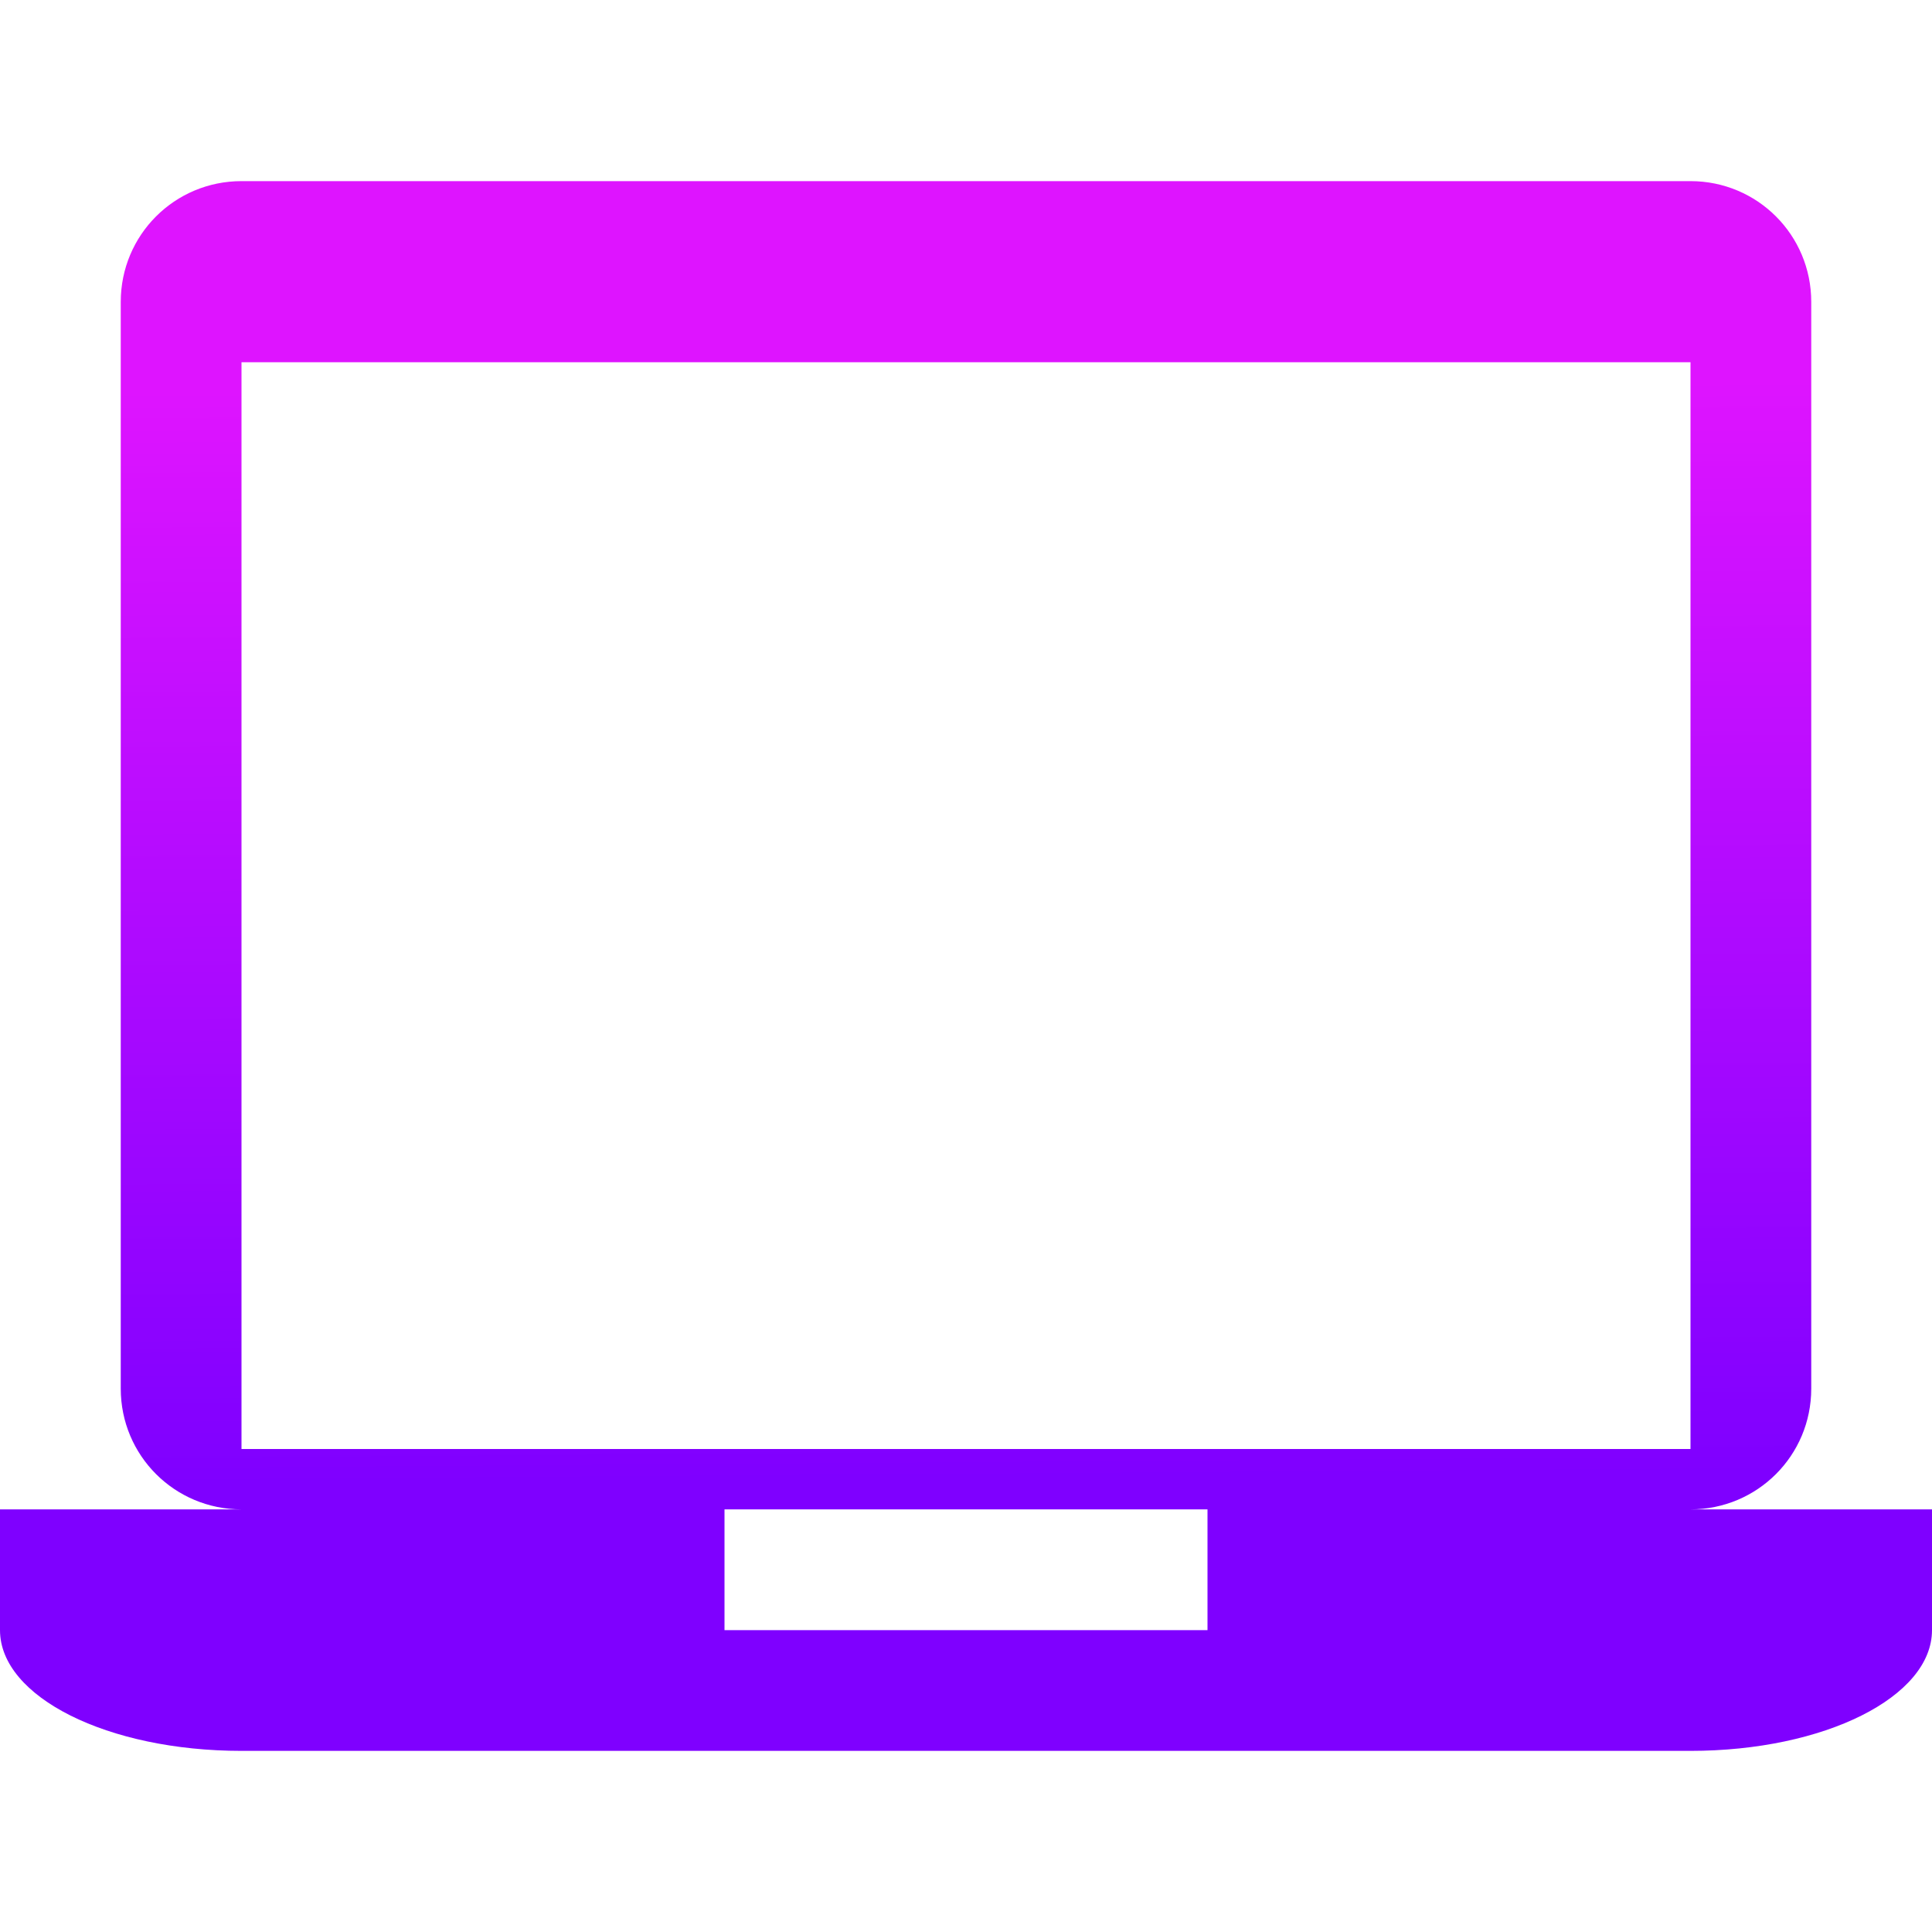 <?xml version="1.0" encoding="UTF-8" standalone="no"?>
<svg
   width="16"
   height="16"
   version="1.1"
   id="svg144"
   sodipodi:docname="pattern-laptop.svg"
   inkscape:version="1.3.2 (091e20ef0f, 2023-11-25)"
   xmlns:inkscape="http://www.inkscape.org/namespaces/inkscape"
   xmlns:sodipodi="http://sodipodi.sourceforge.net/DTD/sodipodi-0.dtd"
   xmlns:xlink="http://www.w3.org/1999/xlink"
   xmlns="http://www.w3.org/2000/svg"
   xmlns:svg="http://www.w3.org/2000/svg"
   xmlns:rdf="http://www.w3.org/1999/02/22-rdf-syntax-ns#"
   xmlns:cc="http://creativecommons.org/ns#"
   xmlns:dc="http://purl.org/dc/elements/1.1/">
  <sodipodi:namedview
     pagecolor="#ffffff"
     bordercolor="#666666"
     borderopacity="1"
     objecttolerance="10"
     gridtolerance="10"
     guidetolerance="10"
     inkscape:pageopacity="0"
     inkscape:pageshadow="2"
     inkscape:window-width="1920"
     inkscape:window-height="994"
     id="namedview146"
     showgrid="true"
     inkscape:zoom="22.920098"
     inkscape:cx="8.7259661"
     inkscape:cy="9.8821567"
     inkscape:window-x="0"
     inkscape:window-y="0"
     inkscape:window-maximized="1"
     inkscape:current-layer="svg144"
     inkscape:showpageshadow="2"
     inkscape:pagecheckerboard="0"
     inkscape:deskcolor="#d1d1d1">
    <inkscape:grid
       id="grid1"
       units="px"
       originx="0"
       originy="0"
       spacingx="1"
       spacingy="1"
       empcolor="#0099e5"
       empopacity="0.302"
       color="#0099e5"
       opacity="0.149"
       empspacing="5"
       dotted="false"
       gridanglex="30"
       gridanglez="30"
       visible="true" />
  </sodipodi:namedview>
  <defs
     id="defs88">
    <linearGradient
       id="a">
      <stop
         stop-color="#2e5d89"
         id="stop2" />
      <stop
         offset="1"
         stop-color="#1b92f4"
         id="stop4" />
    </linearGradient>
    <linearGradient
       id="o"
       xlink:href="#a"
       y1="512.798"
       y2="527.798"
       x1="400.571"
       x2="415.571"
       gradientUnits="userSpaceOnUse"
       gradientTransform="matrix(1.182,0,0,1.182,-74.286,-95.236)" />
    <linearGradient
       id="m">
      <stop
         stop-color="#2a2c2f"
         id="stop8" />
      <stop
         offset="1"
         stop-color="#424649"
         id="stop10" />
    </linearGradient>
    <linearGradient
       id="n">
      <stop
         stop-color="#7e8f9e"
         id="stop13" />
      <stop
         offset="1"
         stop-color="#84ced5"
         id="stop15" />
    </linearGradient>
    <linearGradient
       xlink:href="#b"
       id="r"
       y1="535.798"
       x1="394.571"
       y2="522.798"
       x2="404.571"
       gradientUnits="userSpaceOnUse"
       gradientTransform="matrix(1.1,0,0,1.143,-49.457,-68.685)" />
    <linearGradient
       id="b">
      <stop
         stop-color="#e4a56d"
         id="stop19" />
      <stop
         offset="1"
         stop-color="#a7bd78"
         id="stop21" />
    </linearGradient>
    <linearGradient
       xlink:href="#c"
       id="s"
       x1="404.571"
       x2="421.571"
       gradientUnits="userSpaceOnUse"
       gradientTransform="matrix(1.08,0,0,1.143,-41.173,-68.685)" />
    <linearGradient
       id="c">
      <stop
         stop-color="#c3a278"
         id="stop25" />
      <stop
         offset="1"
         stop-color="#68a"
         id="stop27" />
    </linearGradient>
    <linearGradient
       xlink:href="#d"
       id="t"
       y1="536.798"
       x1="430.571"
       y2="524.798"
       x2="437.5"
       gradientUnits="userSpaceOnUse"
       gradientTransform="matrix(1.108,0,0,1.143,-53.449,-68.685)" />
    <linearGradient
       id="d">
      <stop
         stop-color="#6588af"
         id="stop31" />
      <stop
         offset="1"
         stop-color="#8ba8cd"
         id="stop33" />
    </linearGradient>
    <linearGradient
       xlink:href="#e"
       id="u"
       x1="421.571"
       x2="438.571"
       gradientUnits="userSpaceOnUse"
       gradientTransform="matrix(1.049,0,0,1.1,-27.651,-45.98)" />
    <linearGradient
       id="e">
      <stop
         stop-color="#89ad8b"
         id="stop37" />
      <stop
         offset="1"
         stop-color="#82b3c7"
         id="stop39" />
    </linearGradient>
    <linearGradient
       xlink:href="#f"
       id="v"
       y1="525.798"
       x1="387.571"
       y2="513.798"
       x2="401.571"
       gradientUnits="userSpaceOnUse"
       gradientTransform="matrix(1.1,0,0,1.275,-49.457,-135.418)" />
    <linearGradient
       id="f">
      <stop
         stop-color="#e1b16f"
         id="stop43" />
      <stop
         offset="1"
         stop-color="#99bf83"
         id="stop45" />
    </linearGradient>
    <linearGradient
       xlink:href="#g"
       id="w"
       y1="510.798"
       x1="404.571"
       y2="498.798"
       x2="391.571"
       gradientUnits="userSpaceOnUse"
       gradientTransform="matrix(1.1,0,0,1.1,-426.028,-537.778)" />
    <linearGradient
       id="g">
      <stop
         stop-color="#99c487"
         id="stop49" />
      <stop
         offset="1"
         stop-color="#b4d99e"
         id="stop51" />
    </linearGradient>
    <linearGradient
       xlink:href="#h"
       id="x"
       y1="501.798"
       x1="404.571"
       y2="501.616"
       x2="421.571"
       gradientUnits="userSpaceOnUse"
       gradientTransform="matrix(1.118,0,0,1.1,-56.597,-45.98)" />
    <linearGradient
       id="h">
      <stop
         stop-color="#75d5c7"
         id="stop55" />
      <stop
         offset="1"
         stop-color="#66afb9"
         id="stop57" />
    </linearGradient>
    <linearGradient
       xlink:href="#i"
       id="y"
       y1="495.798"
       x1="428.571"
       y2="504.798"
       x2="438.571"
       gradientUnits="userSpaceOnUse"
       gradientTransform="matrix(1.049,0,0,1.062,-404.222,-519.036)" />
    <linearGradient
       id="i">
      <stop
         stop-color="#5c7b9e"
         id="stop61" />
      <stop
         offset="1"
         stop-color="#839dc0"
         id="stop63" />
    </linearGradient>
    <linearGradient
       xlink:href="#j"
       id="z"
       x1="421.571"
       x2="406.571"
       gradientUnits="userSpaceOnUse"
       gradientTransform="matrix(1.087,0,0,1.1,-44.37,-45.98)" />
    <linearGradient
       id="j">
      <stop
         stop-color="#7fbcc6"
         id="stop67" />
      <stop
         offset="1"
         stop-color="#8ee4e3"
         id="stop69" />
    </linearGradient>
    <linearGradient
       xlink:href="#k"
       id="A"
       x1="421.571"
       x2="436.571"
       gradientUnits="userSpaceOnUse"
       gradientTransform="matrix(1.087,0,0,1.1,-44.37,-45.98)" />
    <linearGradient
       id="k">
      <stop
         stop-color="#84d5d7"
         id="stop73" />
      <stop
         offset="1"
         stop-color="#84a8ba"
         id="stop75" />
    </linearGradient>
    <linearGradient
       xlink:href="#a"
       id="B"
       y1="512.798"
       x1="400.571"
       y2="527.798"
       gradientUnits="userSpaceOnUse"
       x2="415.571"
       gradientTransform="translate(57.625,10.5)" />
    <linearGradient
       xlink:href="#l"
       id="C"
       y1="544.663"
       x1="409.495"
       y2="503.798"
       gradientUnits="userSpaceOnUse"
       x2="409.571"
       gradientTransform="matrix(1.083,0,0,1.028,-34.048,-14.995)" />
    <linearGradient
       xlink:href="#m"
       id="D"
       y1="540.798"
       y2="536.798"
       x2="0"
       gradientUnits="userSpaceOnUse" />
    <linearGradient
       id="l">
      <stop
         stop-color="#197cf1"
         id="stop81" />
      <stop
         offset="1"
         stop-color="#20bcfa"
         id="stop83" />
    </linearGradient>
    <linearGradient
       xlink:href="#m"
       id="p"
       gradientUnits="userSpaceOnUse"
       gradientTransform="matrix(1.083,0,0,1.028,-34.048,-15.995)"
       x1="409.495"
       y1="544.663"
       x2="409.571"
       y2="503.798" />
    <linearGradient
       xlink:href="#n"
       id="q"
       gradientUnits="userSpaceOnUse"
       gradientTransform="matrix(1.087,0,0,1.1,-44.37,-45.98)"
       y1="541.798"
       x2="0"
       y2="489.798" />
    <linearGradient
       id="a-6"
       y1="543.8"
       y2="503.8"
       x2="0"
       gradientUnits="userSpaceOnUse"
       gradientTransform="matrix(1.05,0,0,1.05,-418.21,-517.471)">
      <stop
         stop-color="#c6cdd1"
         id="stop2-3" />
      <stop
         offset="1"
         stop-color="#e0e5e7"
         id="stop4-6" />
    </linearGradient>
    <linearGradient
       id="linearGradient3822">
      <stop
         offset="0"
         stop-color="#bdc3c7"
         id="stop2257-1" />
      <stop
         offset="1"
         stop-color="#eff0f1"
         id="stop2259-8" />
    </linearGradient>
    <linearGradient
       id="f-7-0"
       gradientUnits="userSpaceOnUse"
       x1="17.538"
       x2="17.538"
       xlink:href="#linearGradient3822"
       y1="26"
       y2="7.538" />
    <linearGradient
       id="g-9-3"
       gradientUnits="userSpaceOnUse"
       x1="16"
       x2="19.077"
       xlink:href="#linearGradient3828"
       y1="7.923"
       y2="11" />
    <linearGradient
       id="linearGradient3828">
      <stop
         offset="0"
         stop-color="#292c2f"
         id="stop2276-2" />
      <stop
         offset="1"
         stop-opacity="0"
         id="stop2278-0" />
    </linearGradient>
    <linearGradient
       id="h-2-0"
       gradientUnits="userSpaceOnUse"
       x1="8.308"
       x2="8.308"
       xlink:href="#linearGradient3833"
       y1="18.308"
       y2="7.154" />
    <linearGradient
       id="linearGradient3833">
      <stop
         offset="0"
         stop-color="#3b85b5"
         id="stop2269-3" />
      <stop
         offset="1"
         stop-color="#54a3d8"
         id="stop2271-7" />
    </linearGradient>
    <linearGradient
       id="i-9-0"
       gradientUnits="userSpaceOnUse"
       x1="6.769"
       x2="17.538"
       xlink:href="#linearGradient3828"
       y1="7.154"
       y2="17.923" />
    <linearGradient
       id="linearGradient3836"
       gradientTransform="matrix(0.384,0,0,0.385,3.698,3.692)"
       gradientUnits="userSpaceOnUse"
       x1="12"
       x2="12"
       xlink:href="#linearGradient3833"
       y1="38"
       y2="9" />
    <linearGradient
       id="k-2-6"
       gradientUnits="userSpaceOnUse"
       x1="16"
       x2="16"
       xlink:href="#linearGradient3833"
       y1="26"
       y2="10.615" />
    <linearGradient
       id="l-2-1"
       gradientUnits="userSpaceOnUse"
       x1="17.923"
       x2="17.923"
       y1="11.385"
       y2="6">
      <stop
         offset="0"
         stop-color="#292c2f"
         id="stop2263-8-5" />
      <stop
         offset="1"
         stop-color="#4d4d4d"
         id="stop2265-9-5" />
    </linearGradient>
    <linearGradient
       xlink:href="#m"
       id="p-5"
       gradientUnits="userSpaceOnUse"
       gradientTransform="matrix(1.083,0,0,1.028,-34.048,-15.995)"
       x1="409.495"
       y1="544.663"
       x2="409.571"
       y2="503.798" />
    <linearGradient
       xlink:href="#n"
       id="q-6"
       gradientUnits="userSpaceOnUse"
       gradientTransform="matrix(1.087,0,0,1.1,-44.37,-45.98)"
       y1="541.798"
       x2="0"
       y2="489.798" />
    <linearGradient
       xlink:href="#b"
       id="r-1"
       y1="535.798"
       x1="394.571"
       y2="522.798"
       x2="404.571"
       gradientUnits="userSpaceOnUse"
       gradientTransform="matrix(1.1,0,0,1.143,-49.457,-68.685)" />
    <linearGradient
       xlink:href="#c"
       id="s-0"
       x1="404.571"
       x2="421.571"
       gradientUnits="userSpaceOnUse"
       gradientTransform="matrix(1.08,0,0,1.143,-41.173,-68.685)" />
    <linearGradient
       xlink:href="#d"
       id="t-6"
       y1="536.798"
       x1="430.571"
       y2="524.798"
       x2="437.5"
       gradientUnits="userSpaceOnUse"
       gradientTransform="matrix(1.108,0,0,1.143,-53.449,-68.685)" />
    <linearGradient
       xlink:href="#e"
       id="u-2"
       x1="421.571"
       x2="438.571"
       gradientUnits="userSpaceOnUse"
       gradientTransform="matrix(1.049,0,0,1.1,-27.651,-45.98)" />
    <linearGradient
       xlink:href="#f"
       id="v-8"
       y1="525.798"
       x1="387.571"
       y2="513.798"
       x2="401.571"
       gradientUnits="userSpaceOnUse"
       gradientTransform="matrix(1.1,0,0,1.275,-49.457,-135.418)" />
    <linearGradient
       xlink:href="#g"
       id="w-2"
       y1="510.798"
       x1="404.571"
       y2="498.798"
       x2="391.571"
       gradientUnits="userSpaceOnUse"
       gradientTransform="matrix(1.1,0,0,1.1,-426.028,-537.778)" />
    <linearGradient
       xlink:href="#h"
       id="x-3"
       y1="501.798"
       x1="404.571"
       y2="501.616"
       x2="421.571"
       gradientUnits="userSpaceOnUse"
       gradientTransform="matrix(1.118,0,0,1.1,-56.597,-45.98)" />
    <linearGradient
       xlink:href="#i"
       id="y-9"
       y1="495.798"
       x1="428.571"
       y2="504.798"
       x2="438.571"
       gradientUnits="userSpaceOnUse"
       gradientTransform="matrix(1.049,0,0,1.062,-404.222,-519.036)" />
    <linearGradient
       xlink:href="#j"
       id="z-8"
       x1="421.571"
       x2="406.571"
       gradientUnits="userSpaceOnUse"
       gradientTransform="matrix(1.087,0,0,1.1,-44.37,-45.98)" />
    <linearGradient
       xlink:href="#k"
       id="A-3"
       x1="421.571"
       x2="436.571"
       gradientUnits="userSpaceOnUse"
       gradientTransform="matrix(1.087,0,0,1.1,-44.37,-45.98)" />
    <linearGradient
       xlink:href="#l"
       id="C-2"
       y1="544.663"
       x1="409.495"
       y2="503.798"
       gradientUnits="userSpaceOnUse"
       x2="409.571"
       gradientTransform="matrix(1.083,0,0,1.028,-34.048,-14.995)" />
    <linearGradient
       xlink:href="#m"
       id="D-1"
       y1="540.798"
       y2="536.798"
       x2="0"
       gradientUnits="userSpaceOnUse" />
    <linearGradient
       id="m-3"
       x1="68.21"
       x2="148.521"
       y1="177.751"
       y2="258.061"
       gradientUnits="userSpaceOnUse"
       gradientTransform="matrix(0.376,0,0,0.376,65.041,-89.104)">
      <stop
         stop-color="#59f"
         offset="0"
         id="stop3371" />
      <stop
         stop-color="#06f"
         offset="1"
         id="stop3373" />
    </linearGradient>
    <linearGradient
       id="a-3">
      <stop
         stop-color="#2a7fff"
         offset="0"
         id="stop3327" />
      <stop
         stop-color="#0cf"
         offset="1"
         id="stop3329" />
    </linearGradient>
    <linearGradient
       id="a-67">
      <stop
         offset="0"
         id="stop1845" />
      <stop
         offset="1"
         stop-opacity="0"
         id="stop1847" />
    </linearGradient>
    <linearGradient
       id="a-6-5"
       y1="543.8"
       y2="503.8"
       x2="0"
       gradientUnits="userSpaceOnUse"
       gradientTransform="matrix(1.05,0,0,1.05,-456.977,-521.99)">
      <stop
         stop-color="#c6cdd1"
         id="stop2-3-3" />
      <stop
         offset="1"
         stop-color="#e0e5e7"
         id="stop4-6-5" />
    </linearGradient>
    <linearGradient
       xlink:href="#n"
       id="q-6-1"
       gradientUnits="userSpaceOnUse"
       gradientTransform="matrix(1.087,0,0,1.1,-44.37,-45.98)"
       y1="541.798"
       x2="0"
       y2="489.798" />
    <linearGradient
       xlink:href="#c"
       id="s-0-6"
       x1="404.571"
       x2="421.571"
       gradientUnits="userSpaceOnUse"
       gradientTransform="matrix(1.08,0,0,1.143,-41.173,-68.685)" />
    <linearGradient
       xlink:href="#e"
       id="u-2-8"
       x1="421.571"
       x2="438.571"
       gradientUnits="userSpaceOnUse"
       gradientTransform="matrix(1.049,0,0,1.1,-27.651,-45.98)" />
    <linearGradient
       xlink:href="#j"
       id="z-8-3"
       x1="421.571"
       x2="406.571"
       gradientUnits="userSpaceOnUse"
       gradientTransform="matrix(1.087,0,0,1.1,-44.37,-45.98)" />
    <linearGradient
       xlink:href="#k"
       id="A-3-2"
       x1="421.571"
       x2="436.571"
       gradientUnits="userSpaceOnUse"
       gradientTransform="matrix(1.087,0,0,1.1,-44.37,-45.98)" />
    <linearGradient
       xlink:href="#m"
       id="D-1-7"
       y1="540.798"
       y2="536.798"
       x2="0"
       gradientUnits="userSpaceOnUse" />
    <linearGradient
       id="paint0_linear_616_27"
       x1="64"
       y1="29.781"
       x2="64.454"
       y2="93.163"
       gradientUnits="userSpaceOnUse"
       gradientTransform="matrix(0.143,0,0,0.143,-1.143,-1.071)">
      <stop
         stop-color="#DE14FF"
         id="stop1" />
      <stop
         offset="1"
         stop-color="#7F00FF"
         id="stop2-1" />
    </linearGradient>
  </defs>
  <path
     d="m 2,1.5 c -0.554,0 -1,0.446 -1,1 v 9 c 0,0.554 0.446,1 1,1 H 0 v 1 c 0,0.554 0.892,1 2,1 h 12 c 1.108,0 2,-0.446 2,-1 v -1 h -2 c 0.554,0 1,-0.446 1,-1 v -9 c 0,-0.554 -0.446,-1 -1,-1 z M 2,3 h 12 v 9 H 2 Z m 4,9.5 h 4 v 1 H 6 Z"
     fill="url(#paint0_linear_616_27)"
     id="path1"
     style="fill:url(#paint0_linear_616_27);stroke-width:0.143"
     sodipodi:nodetypes="sssccssssccsssscccccccccc" />
</svg>
